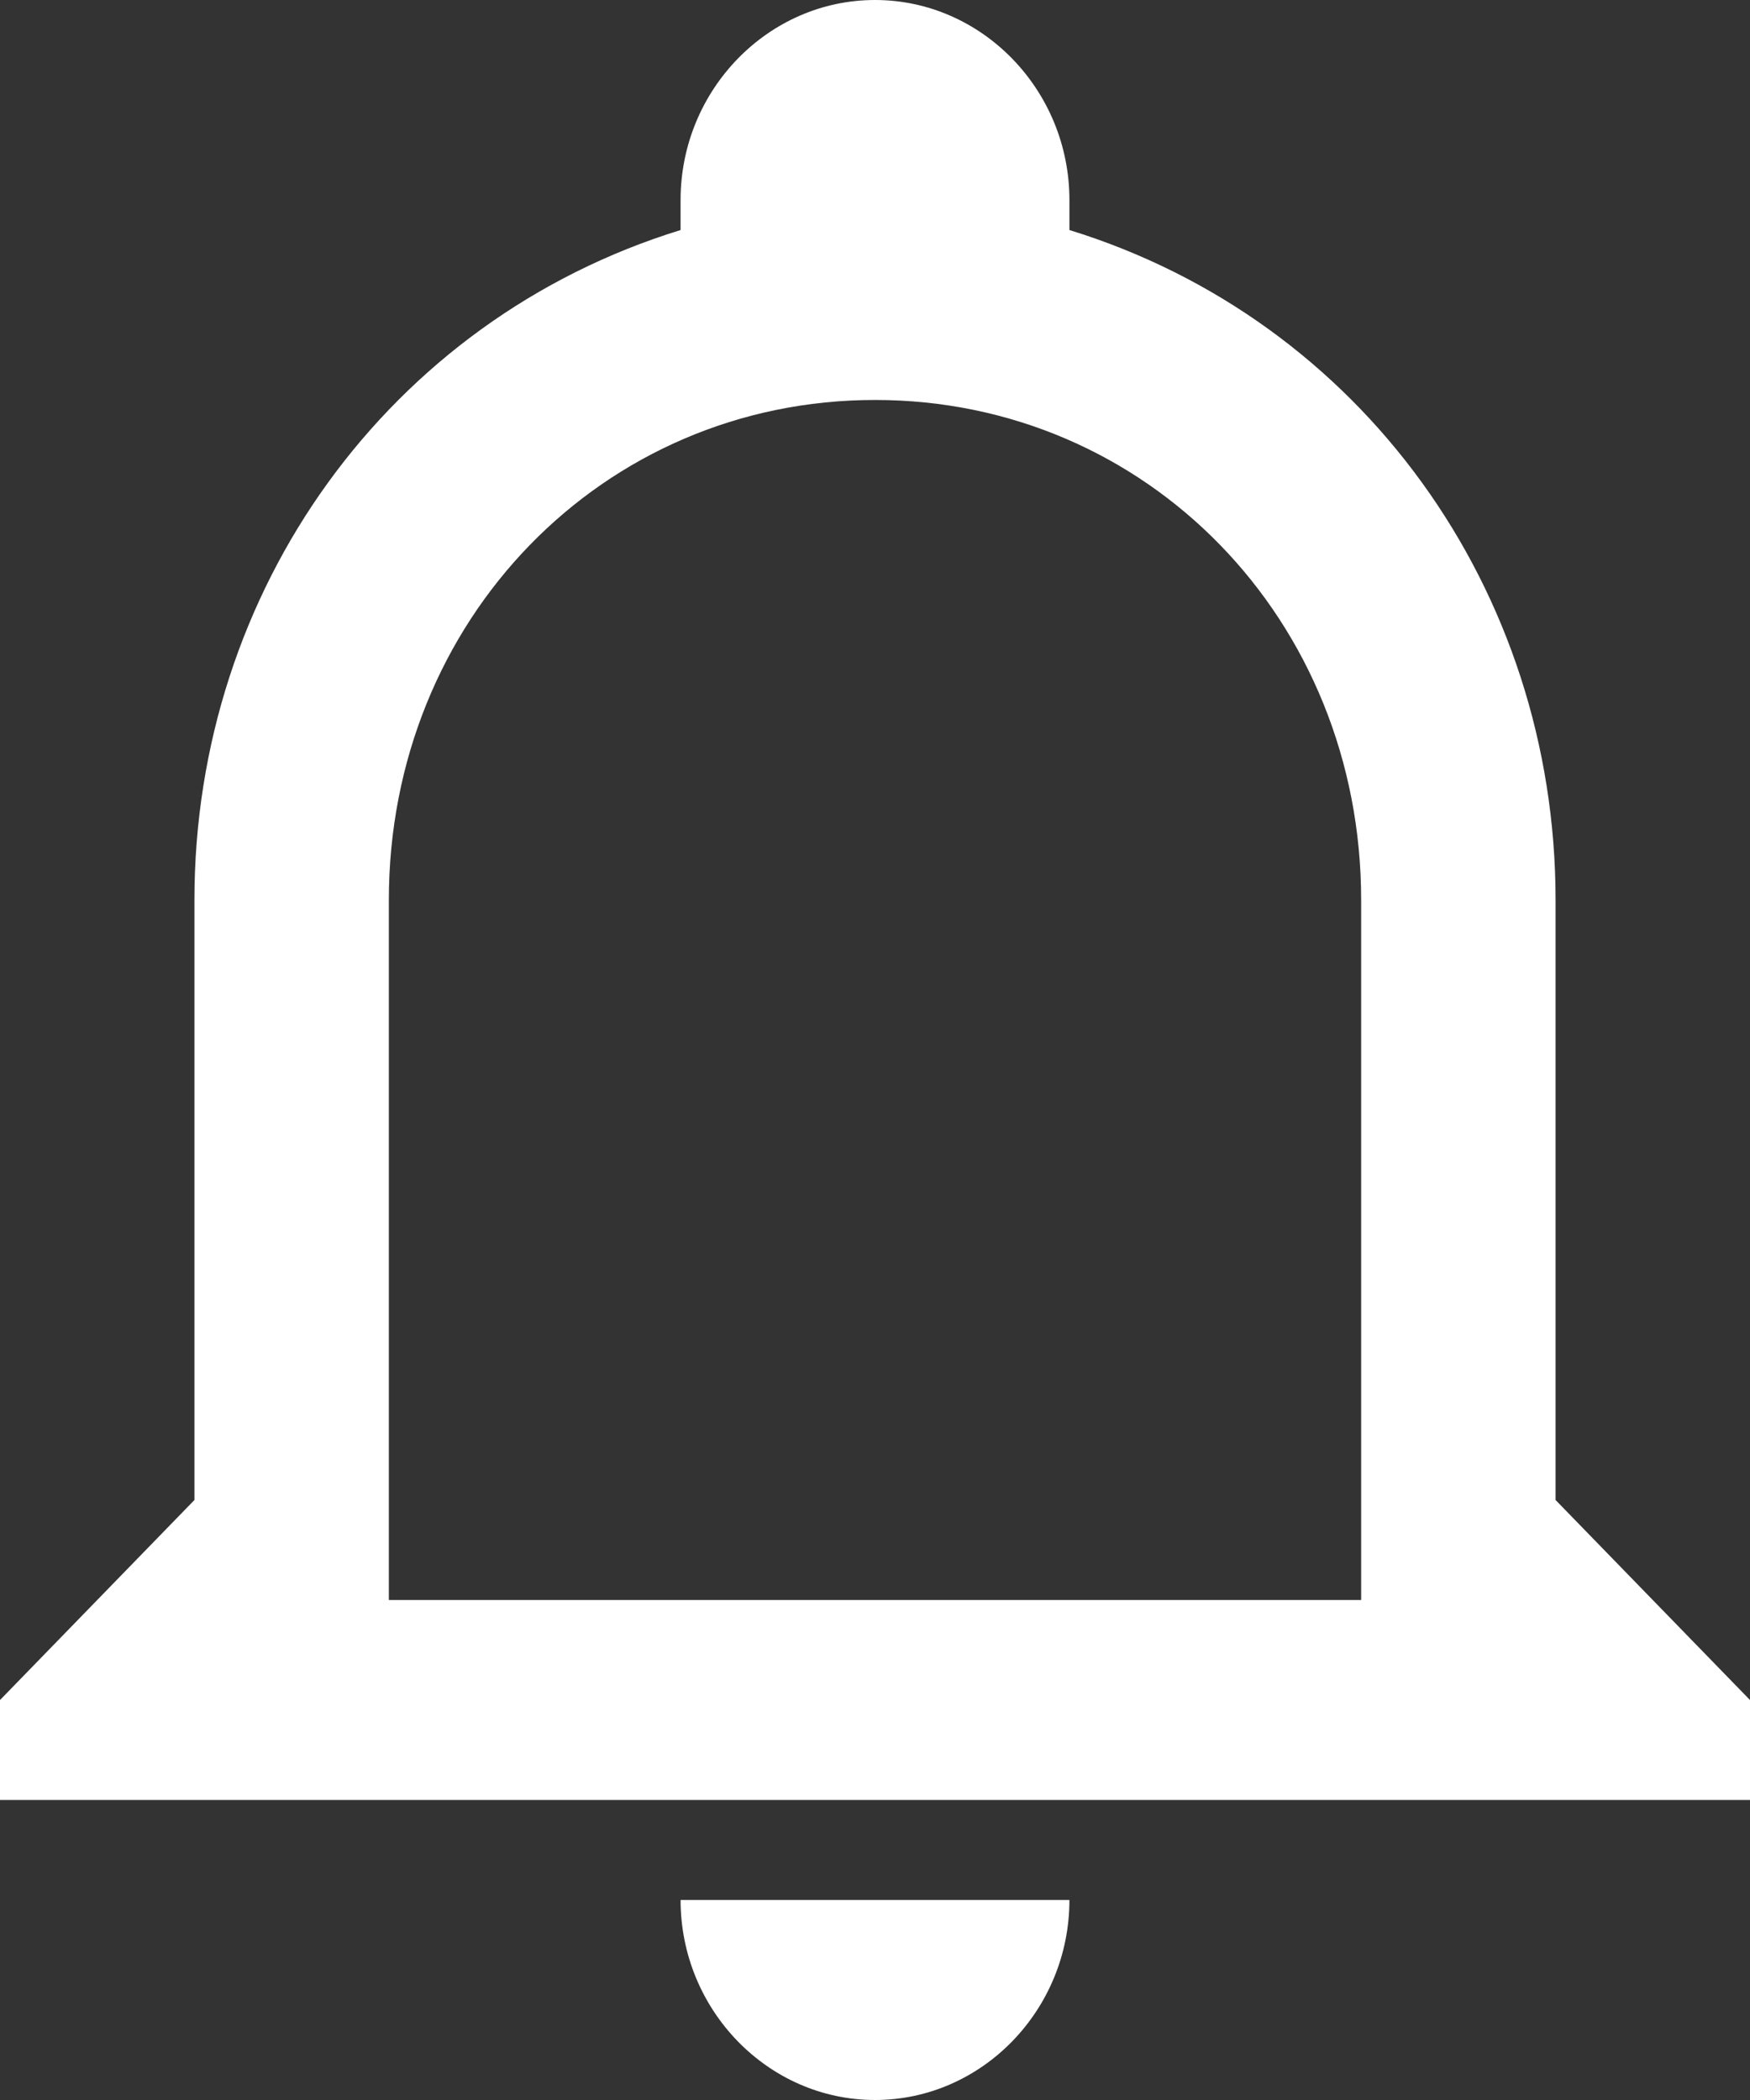 <svg width="20" height="24" viewBox="0 0 20 24" fill="none" xmlns="http://www.w3.org/2000/svg">
<rect x="0" y="0" width="20" height="24" fill="#333333" stroke="none"/>
<path d="M7.778 21.714H12.222C12.222 22.971 11.222 24 10 24C8.778 24 7.778 22.971 7.778 21.714ZM20 19.429V20.571H0V19.429L2.222 17.143V10.286C2.222 6.743 4.444 3.657 7.778 2.629V2.286C7.778 1.029 8.778 0 10 0C11.222 0 12.222 1.029 12.222 2.286V2.629C15.556 3.657 17.778 6.743 17.778 10.286V17.143L20 19.429ZM15.556 10.286C15.556 7.086 13.111 4.571 10 4.571C6.889 4.571 4.444 7.086 4.444 10.286V18.286H15.556V10.286Z" fill="white"/>
</svg>
